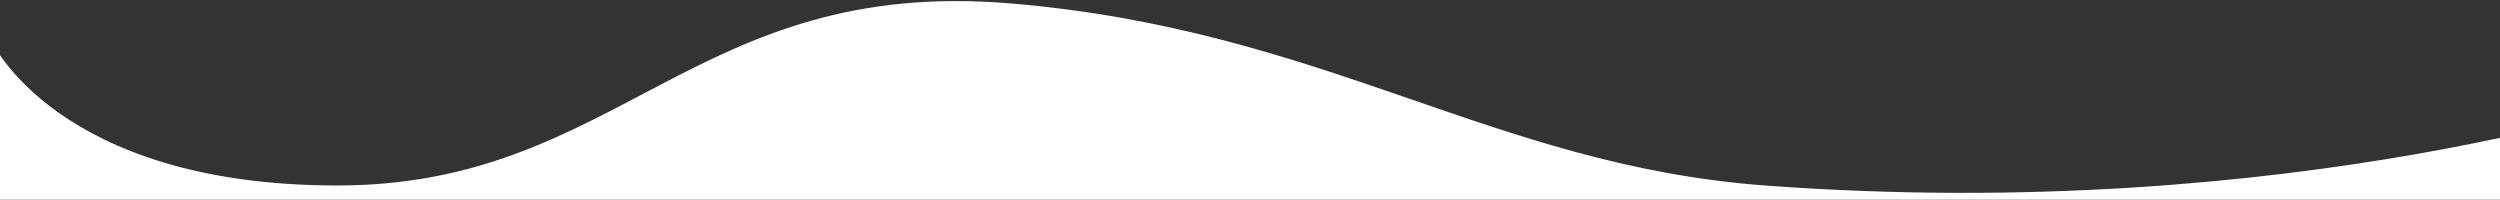 <svg width="1440" height="115" viewBox="0 0 1440 115" fill="none" xmlns="http://www.w3.org/2000/svg">
<rect x="0" y="0" width="1440" height="115" fill="#333333" stroke="none"/>
<path fill-rule="evenodd" clip-rule="evenodd" d="M-5.244 22.982C-5.244 22.982 32.153 106.837 194.378 106.837C356.602 106.837 399.788 -13.245 581.778 1.946C763.767 17.136 859.26 95.133 1016.56 106.837C1322.49 129.602 1538 53.527 1538 53.527L1521.53 134.617L-22 119.056L-5.244 22.982Z" fill="white"/>
</svg>
